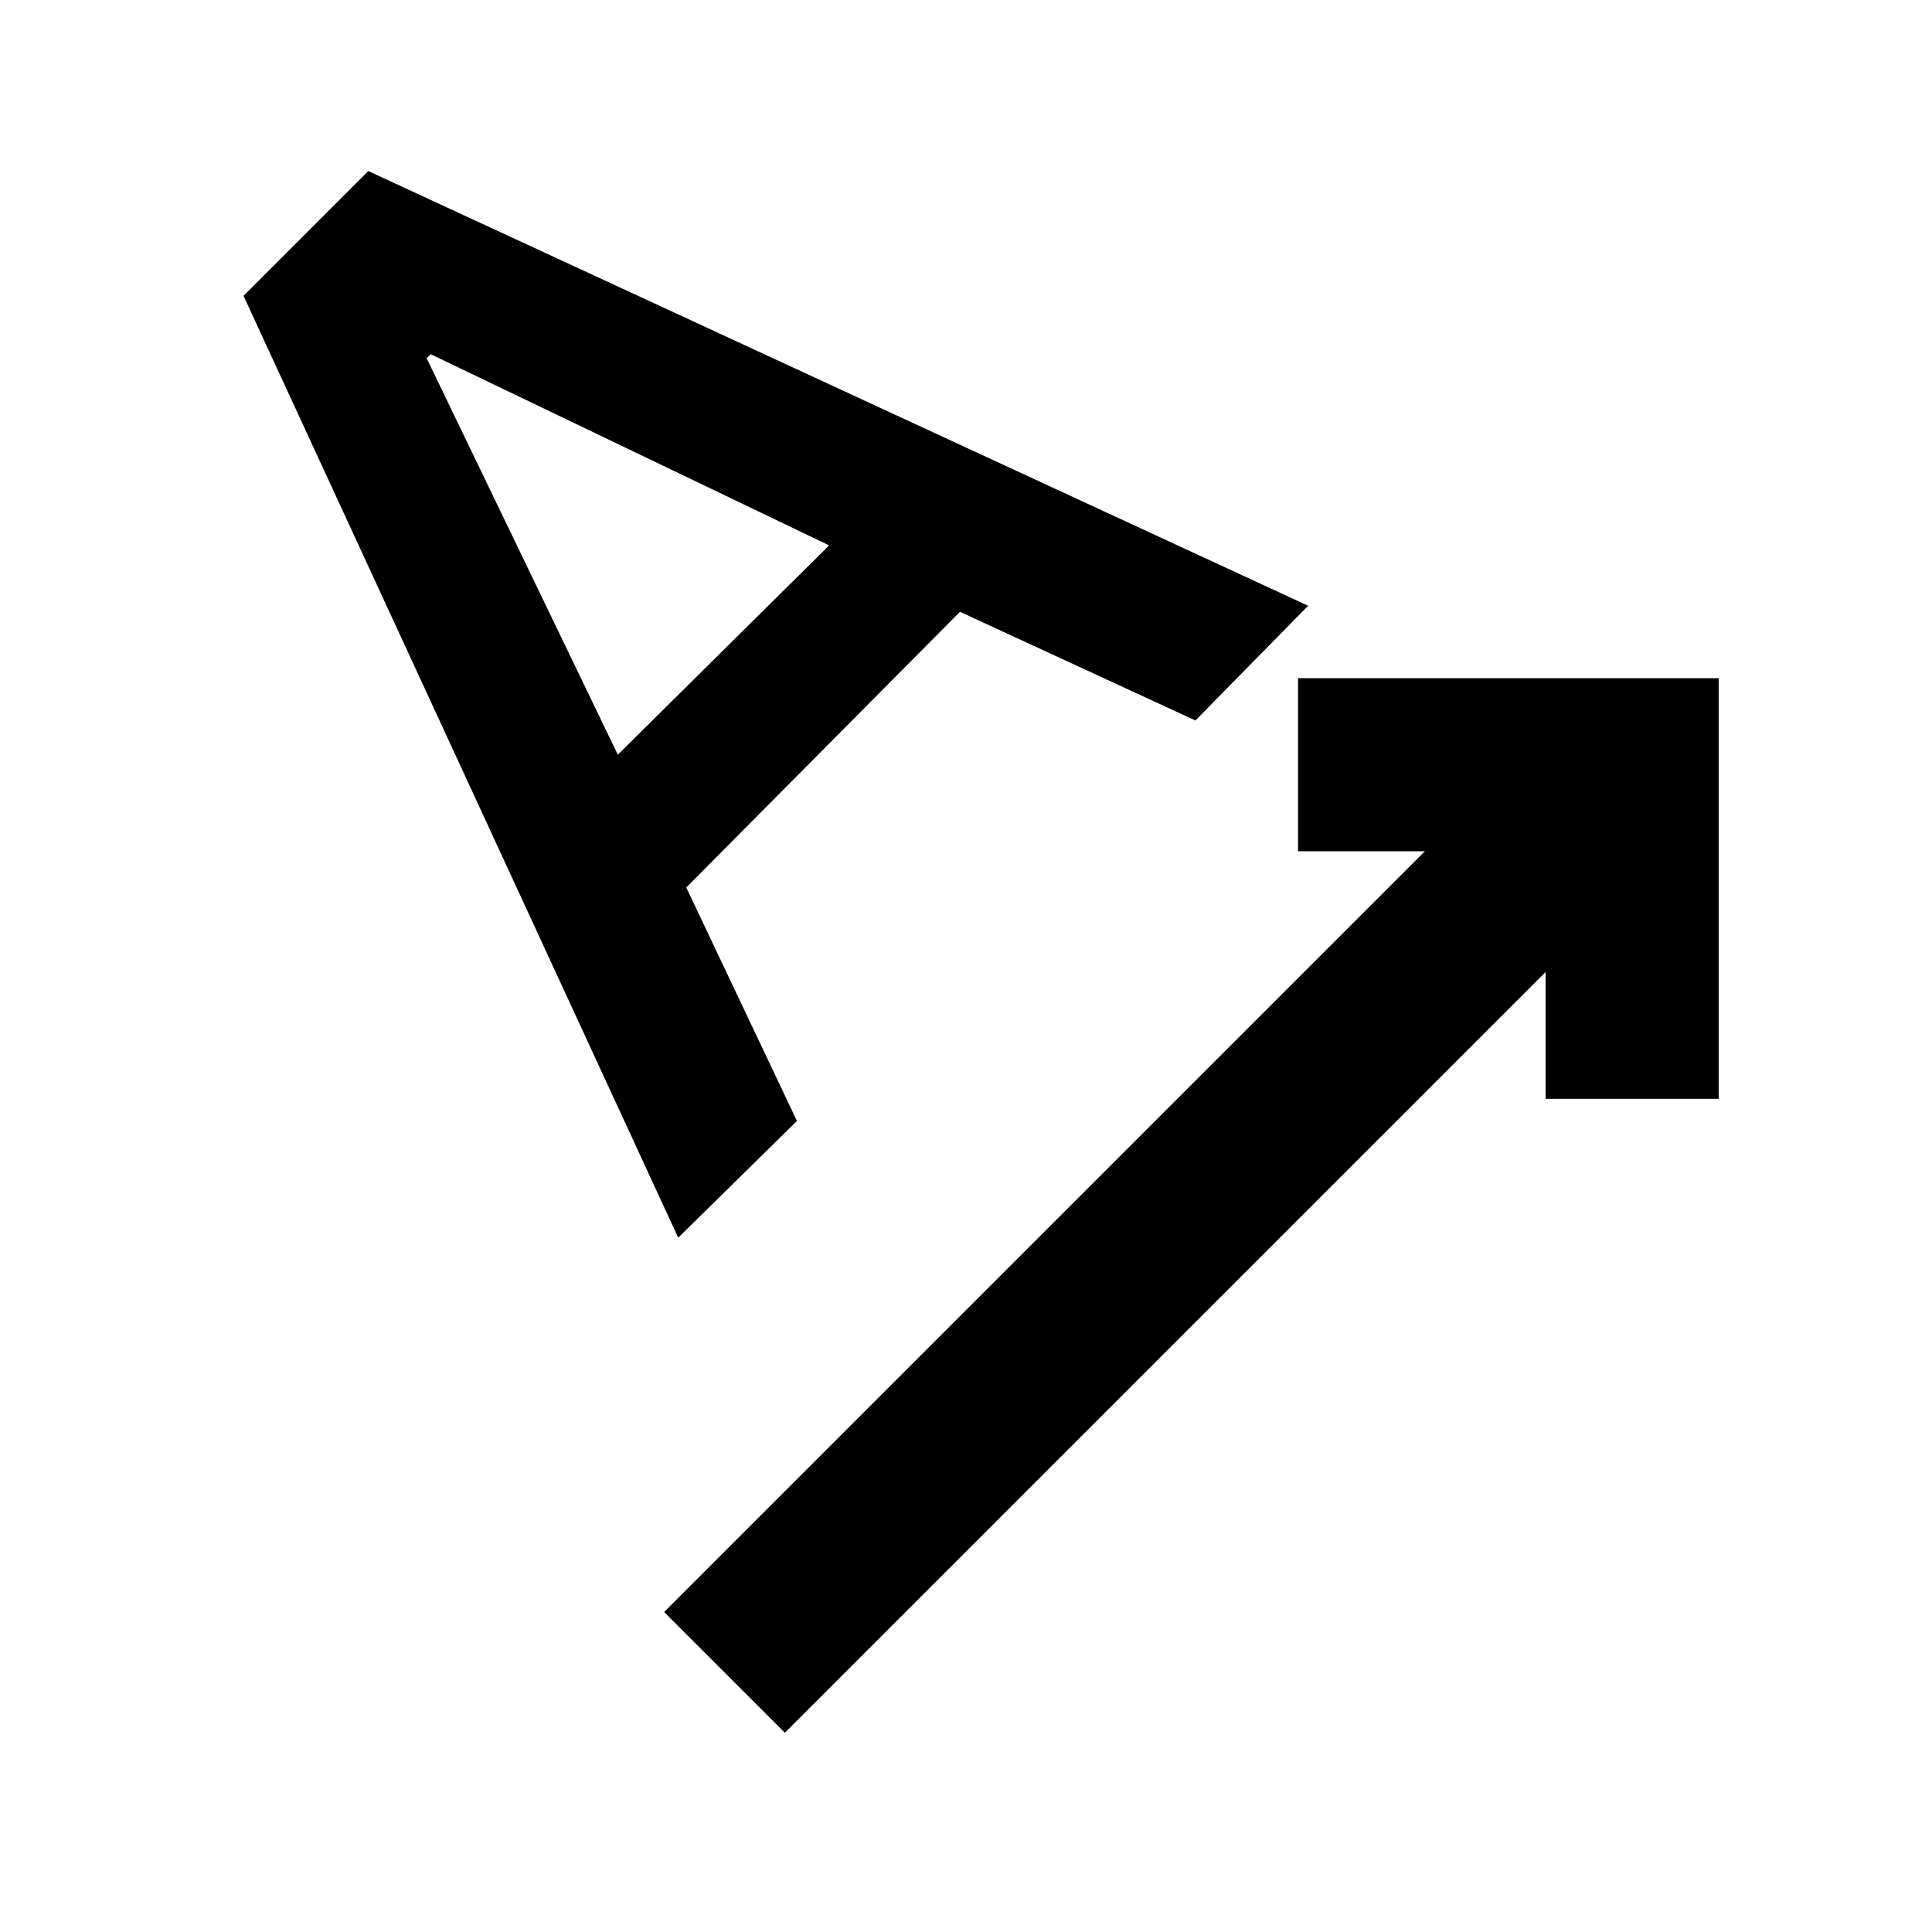 <svg xmlns="http://www.w3.org/2000/svg" height="24" width="24"><path d="m9.75 21.525-1.5-1.5 9.45-9.45h-1.575v-2.15h5.225v5.225H19.2v-1.575Zm-1.325-6.15-5.4-11.7 1.55-1.55 11.675 5.4-1.4 1.425-2.925-1.35-3.4 3.425 1.375 2.9Zm-.75-6 2.625-2.6L5.35 4.4l-.05.05Z"/></svg>